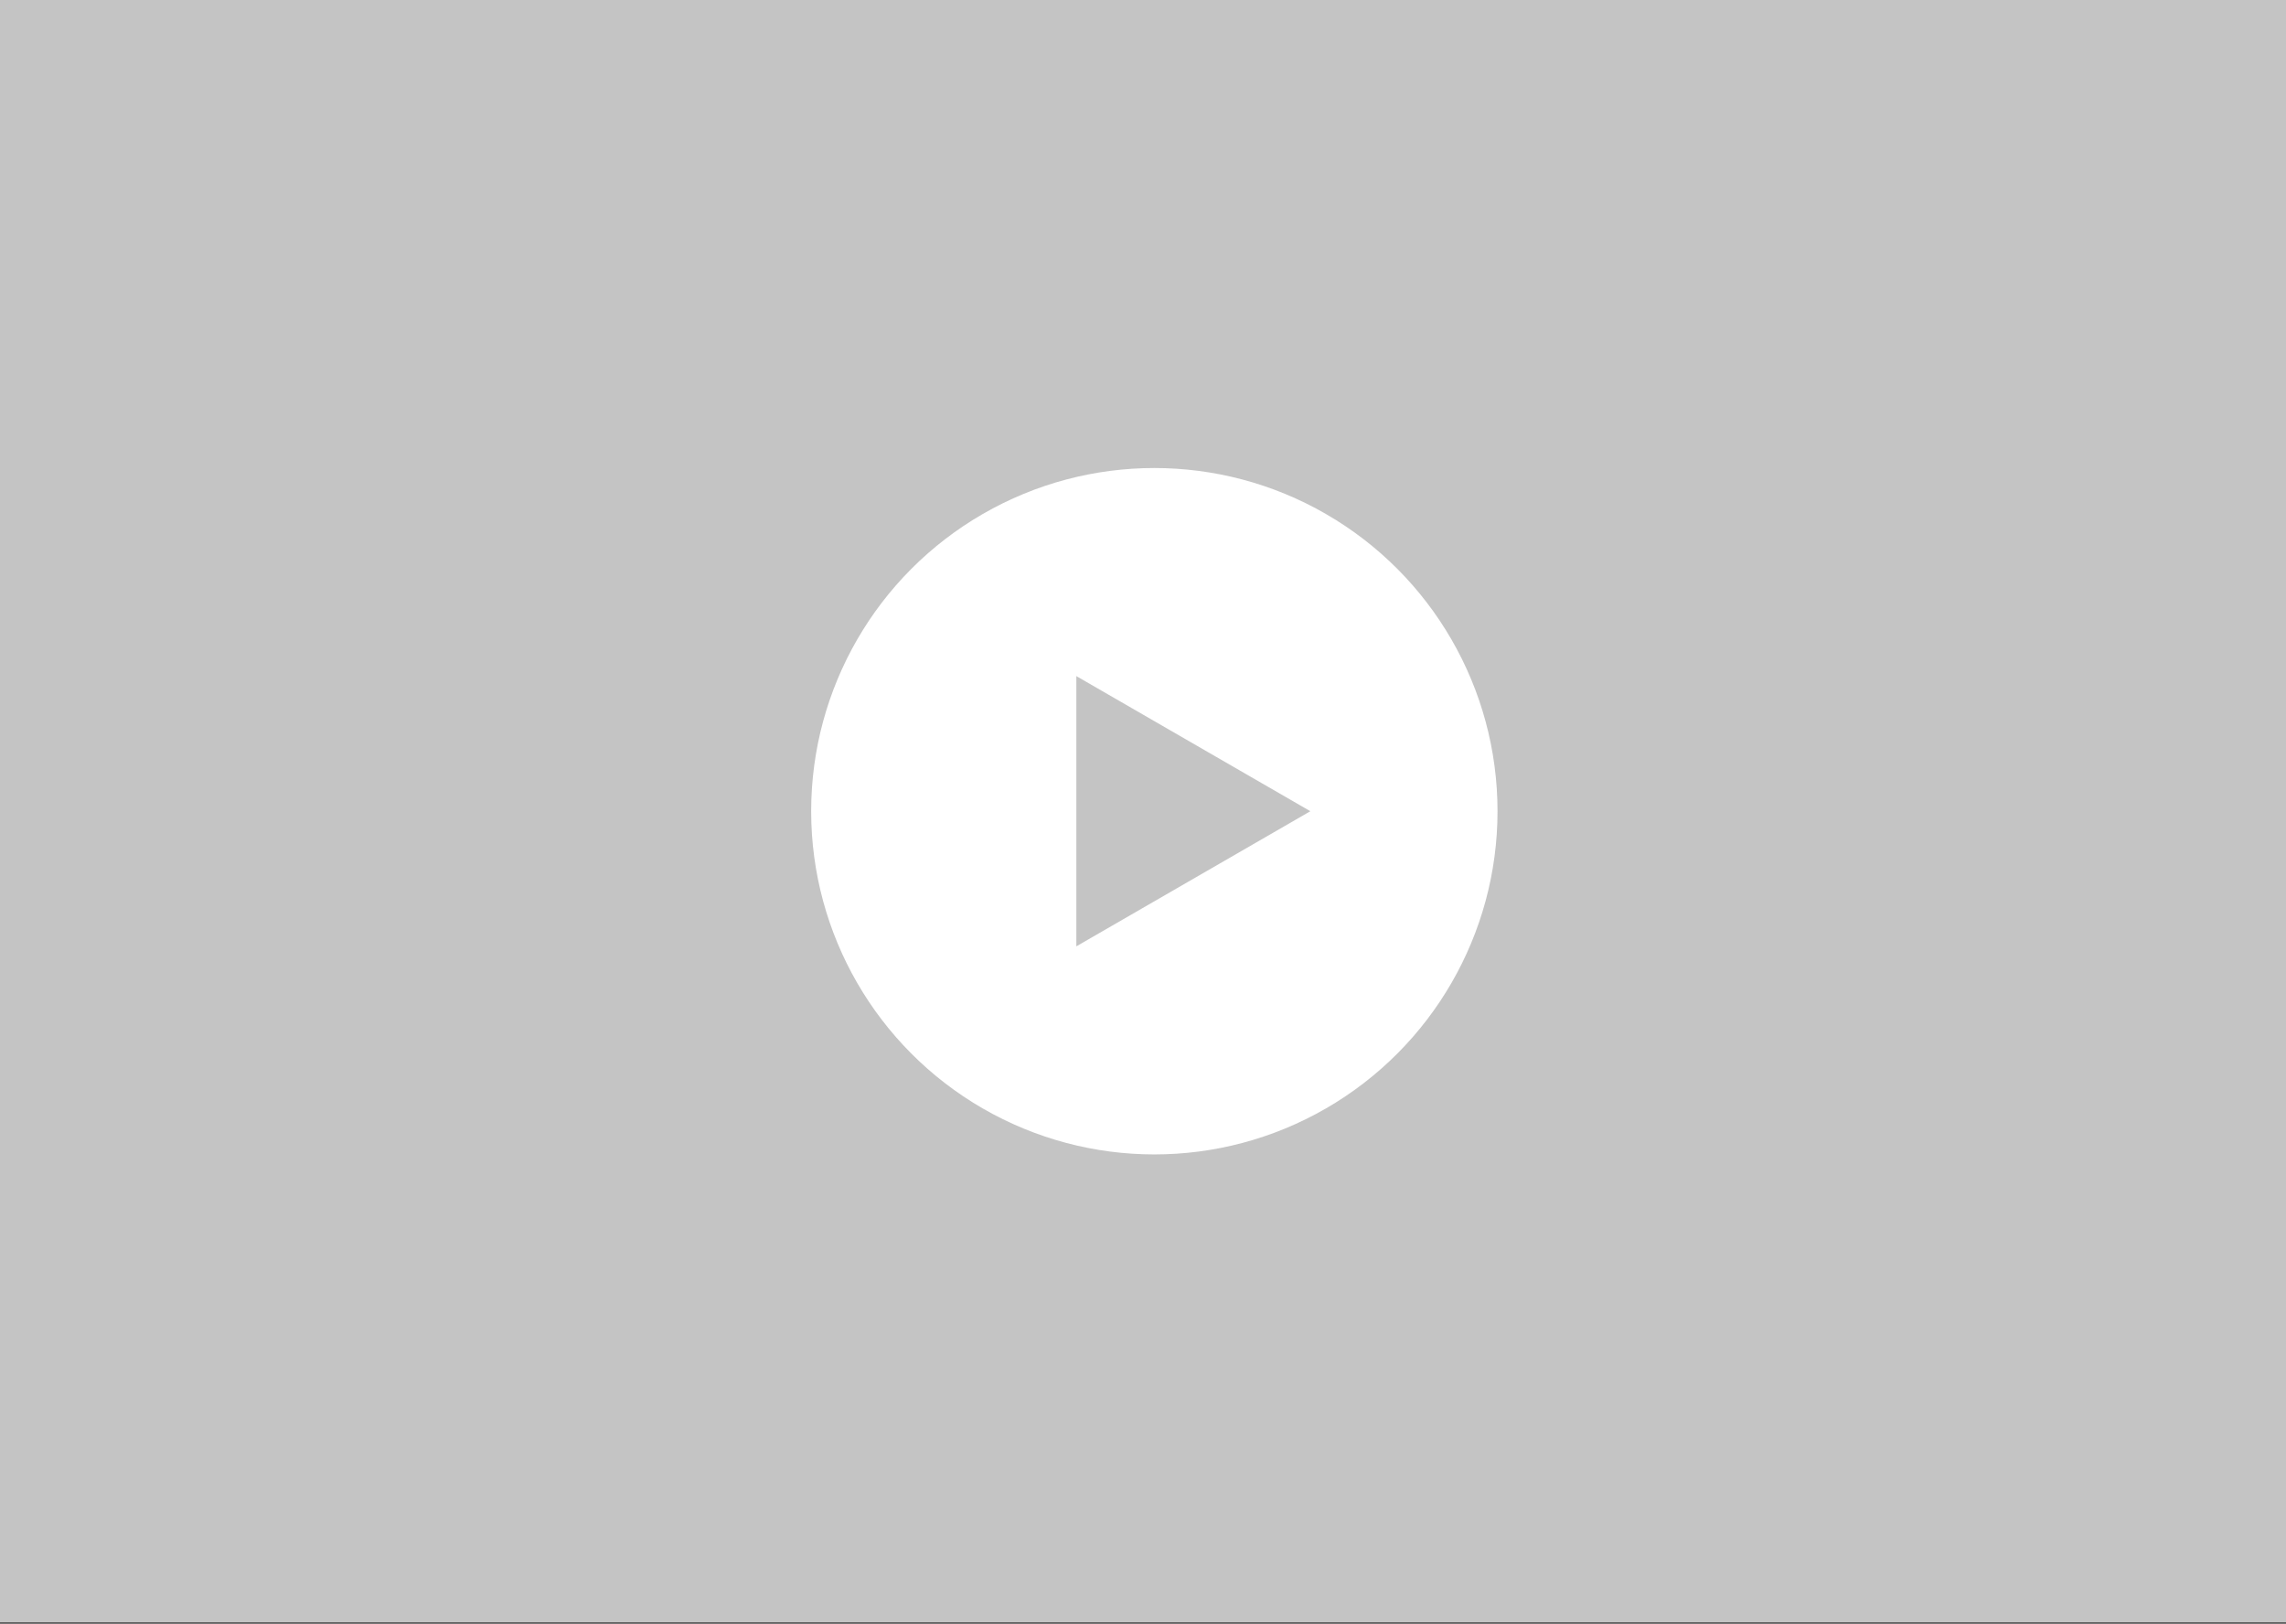 <svg width="107" height="76" viewBox="0 0 107 76" fill="none" xmlns="http://www.w3.org/2000/svg">
<rect x="0" y="0" width="107" height="76" fill="#333333" stroke="none"/>
<rect width="107" height="75.94" fill="#C4C4C4"/>
<ellipse cx="54.031" cy="37.97" rx="16.063" ry="16.064" fill="white"/>
<path d="M61.333 37.97L50.38 31.646V44.294L61.333 37.97Z" fill="#C4C4C4"/>
</svg>
